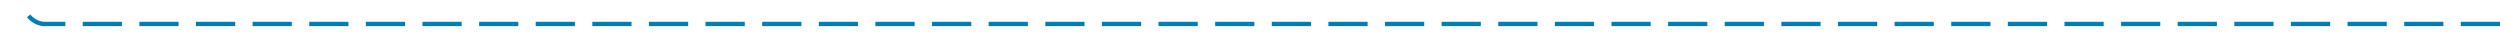 ﻿<?xml version="1.0" encoding="utf-8"?>
<svg version="1.1" xmlns:xlink="http://www.w3.org/1999/xlink" width="574px" height="10px" preserveAspectRatio="xMinYMid meet" viewBox="287 1651  574 8" xmlns="http://www.w3.org/2000/svg">
  <path d="M 861 1655.5  L 297 1655.5  A 5 5 0 0 1 292.5 1650.5 L 292.5 1062  A 5 5 0 0 1 297.5 1057.5 L 626 1057.5  " stroke-width="1" stroke-dasharray="9,4" stroke="#027db4" fill="none" />
  <path d="M 625 1063.8  L 631 1057.5  L 625 1051.2  L 625 1063.8  Z " fill-rule="nonzero" fill="#027db4" stroke="none" />
</svg>